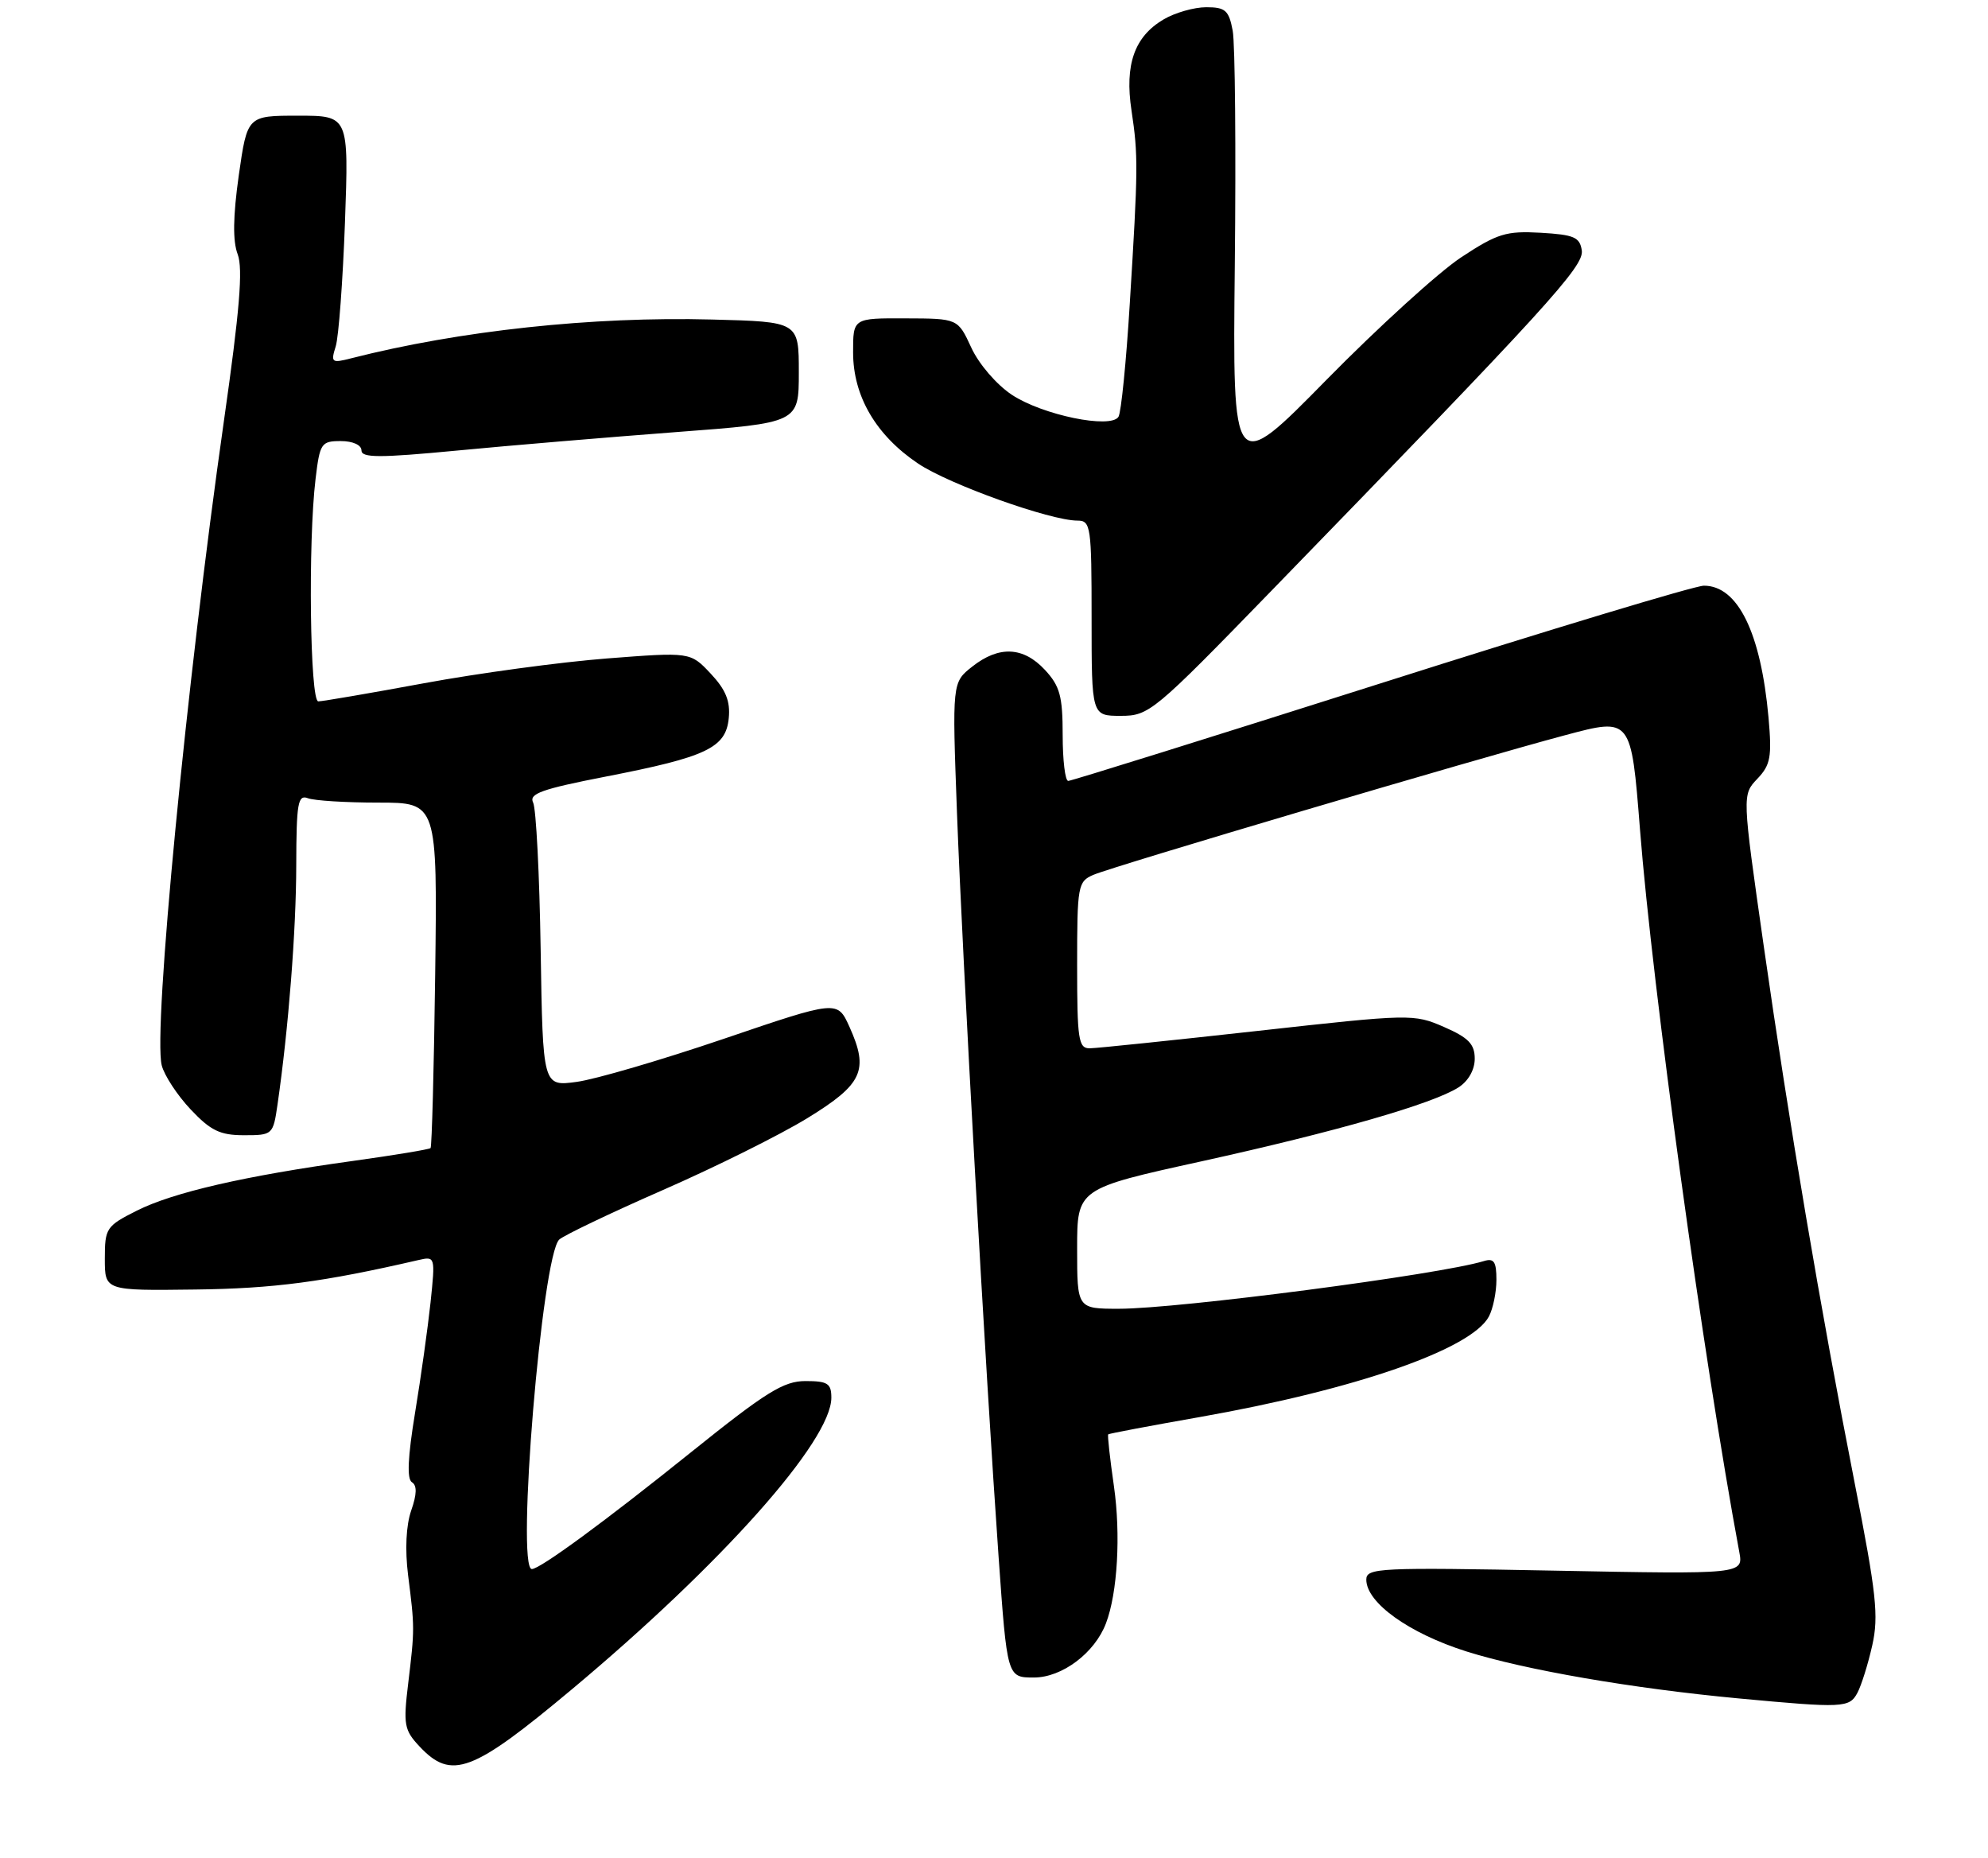 <?xml version="1.0" encoding="UTF-8" standalone="no"?>
<!DOCTYPE svg PUBLIC "-//W3C//DTD SVG 1.1//EN" "http://www.w3.org/Graphics/SVG/1.1/DTD/svg11.dtd" >
<svg xmlns="http://www.w3.org/2000/svg" xmlns:xlink="http://www.w3.org/1999/xlink" version="1.1" viewBox="0 0 275 257">
 <g >
 <path fill="currentColor"
d=" M 79.11 233.63 C 99.88 216.26 115.00 199.27 115.00 193.30 C 115.00 191.33 114.49 191.00 111.42 191.00 C 108.40 191.00 105.98 192.50 95.67 200.78 C 83.74 210.37 74.70 217.00 73.57 217.00 C 71.37 217.00 74.97 173.66 77.36 171.43 C 77.99 170.85 84.44 167.76 91.70 164.58 C 98.97 161.40 107.97 156.92 111.70 154.63 C 119.34 149.94 120.22 148.03 117.51 142.02 C 115.84 138.32 115.84 138.32 100.17 143.65 C 91.55 146.58 82.38 149.27 79.79 149.62 C 75.09 150.26 75.09 150.26 74.79 131.38 C 74.63 121.00 74.16 111.83 73.75 111.00 C 73.13 109.77 74.92 109.13 83.80 107.40 C 97.75 104.69 100.41 103.43 100.81 99.32 C 101.04 96.97 100.40 95.39 98.31 93.16 C 95.50 90.17 95.50 90.17 83.88 91.07 C 77.48 91.57 66.13 93.11 58.66 94.49 C 51.18 95.87 44.60 97.00 44.03 97.00 C 42.88 97.00 42.60 74.94 43.65 66.25 C 44.24 61.29 44.44 61.00 47.14 61.00 C 48.80 61.00 50.00 61.54 50.00 62.29 C 50.00 63.33 52.46 63.34 63.25 62.31 C 70.54 61.61 84.15 60.47 93.50 59.76 C 110.50 58.48 110.50 58.48 110.50 51.49 C 110.50 44.50 110.50 44.50 98.50 44.19 C 81.95 43.75 63.58 45.73 48.59 49.55 C 45.87 50.25 45.74 50.14 46.44 47.90 C 46.85 46.58 47.42 38.86 47.72 30.75 C 48.25 16.00 48.25 16.00 41.23 16.00 C 34.21 16.00 34.21 16.00 33.03 24.25 C 32.23 29.95 32.18 33.34 32.88 35.17 C 33.63 37.16 33.15 42.97 30.98 58.17 C 25.79 94.52 21.16 142.50 22.37 147.33 C 22.72 148.72 24.52 151.47 26.37 153.43 C 29.14 156.37 30.44 157.00 33.75 157.00 C 37.72 157.00 37.78 156.94 38.39 152.75 C 39.90 142.33 40.97 128.72 40.98 119.64 C 41.00 111.07 41.21 109.87 42.58 110.39 C 43.45 110.73 47.84 111.00 52.33 111.00 C 60.50 111.00 60.50 111.00 60.20 134.72 C 60.03 147.76 59.74 158.59 59.56 158.78 C 59.37 158.96 54.56 159.76 48.86 160.55 C 33.87 162.62 23.93 164.91 18.91 167.44 C 14.70 169.56 14.50 169.86 14.50 174.08 C 14.50 178.50 14.50 178.50 27.00 178.34 C 37.85 178.21 44.74 177.30 57.86 174.27 C 60.21 173.73 60.22 173.77 59.56 180.11 C 59.18 183.63 58.22 190.52 57.41 195.42 C 56.41 201.51 56.27 204.55 56.98 204.99 C 57.70 205.43 57.67 206.66 56.88 208.91 C 56.17 210.96 56.01 214.31 56.45 217.84 C 57.37 225.08 57.37 225.31 56.47 232.78 C 55.77 238.53 55.91 239.27 58.03 241.53 C 62.45 246.24 65.32 245.16 79.11 233.63 Z  M 256.93 234.13 C 257.48 233.10 258.41 230.14 258.99 227.55 C 259.90 223.50 259.56 220.38 256.57 205.17 C 251.83 181.03 247.50 155.49 243.96 130.71 C 240.99 109.92 240.99 109.92 243.09 107.71 C 244.92 105.79 245.12 104.69 244.64 99.24 C 243.58 87.50 240.40 81.00 235.70 81.00 C 234.47 81.00 214.36 87.07 191.00 94.50 C 167.64 101.92 148.19 108.00 147.77 108.00 C 147.34 108.00 147.00 105.14 147.00 101.65 C 147.00 96.29 146.62 94.88 144.55 92.65 C 141.56 89.43 138.19 89.27 134.49 92.19 C 131.71 94.38 131.71 94.38 132.38 112.44 C 133.14 132.77 136.33 189.83 138.13 215.23 C 139.32 232.00 139.32 232.00 143.02 232.00 C 146.92 232.00 151.44 228.60 152.99 224.50 C 154.59 220.30 155.05 212.23 154.09 205.54 C 153.54 201.71 153.18 198.49 153.30 198.37 C 153.41 198.26 159.12 197.18 166.00 195.97 C 187.52 192.17 203.54 186.60 205.96 182.07 C 206.53 181.00 207.00 178.72 207.00 177.00 C 207.00 174.48 206.66 173.97 205.25 174.41 C 199.19 176.27 163.03 181.00 154.79 181.00 C 149.00 181.00 149.00 181.00 149.00 172.70 C 149.00 164.39 149.00 164.39 166.25 160.60 C 184.85 156.50 198.16 152.67 201.75 150.39 C 203.11 149.52 204.00 147.96 204.00 146.42 C 204.00 144.40 203.14 143.51 199.75 142.03 C 195.57 140.21 195.13 140.22 174.00 142.57 C 162.18 143.88 151.71 144.97 150.75 144.98 C 149.18 145.00 149.00 143.79 149.00 133.48 C 149.00 122.48 149.10 121.91 151.25 120.99 C 154.02 119.80 204.13 104.97 216.57 101.66 C 225.64 99.24 225.64 99.24 226.86 114.72 C 228.57 136.59 235.64 188.00 240.59 214.61 C 241.17 217.72 241.17 217.72 215.09 217.22 C 190.77 216.75 189.00 216.84 189.00 218.46 C 189.00 221.65 194.90 225.88 202.84 228.39 C 211.00 230.96 225.77 233.51 240.50 234.89 C 254.95 236.24 255.82 236.20 256.93 234.13 Z  M 175.83 81.75 C 214.14 42.32 219.12 36.85 218.81 34.64 C 218.54 32.80 217.74 32.46 213.12 32.19 C 208.34 31.92 207.13 32.29 202.12 35.59 C 199.03 37.63 190.65 45.25 183.50 52.52 C 170.50 65.75 170.50 65.75 170.81 36.63 C 170.98 20.61 170.85 6.04 170.52 4.25 C 169.99 1.43 169.51 1.00 166.86 1.00 C 165.18 1.00 162.52 1.76 160.95 2.69 C 156.92 5.07 155.56 8.94 156.52 15.28 C 157.46 21.52 157.44 23.28 156.28 42.03 C 155.79 50.03 155.09 57.05 154.72 57.64 C 153.66 59.35 144.20 57.40 139.97 54.60 C 137.86 53.20 135.41 50.36 134.36 48.08 C 132.50 44.05 132.50 44.05 125.25 44.03 C 118.00 44.00 118.00 44.00 118.01 48.75 C 118.01 54.79 121.18 60.20 127.00 64.11 C 131.28 66.99 145.30 72.00 149.05 72.00 C 150.89 72.00 151.00 72.79 151.00 85.50 C 151.00 99.00 151.00 99.00 155.04 99.00 C 158.95 99.00 159.59 98.47 175.83 81.75 Z "/>
</g>
</svg>
